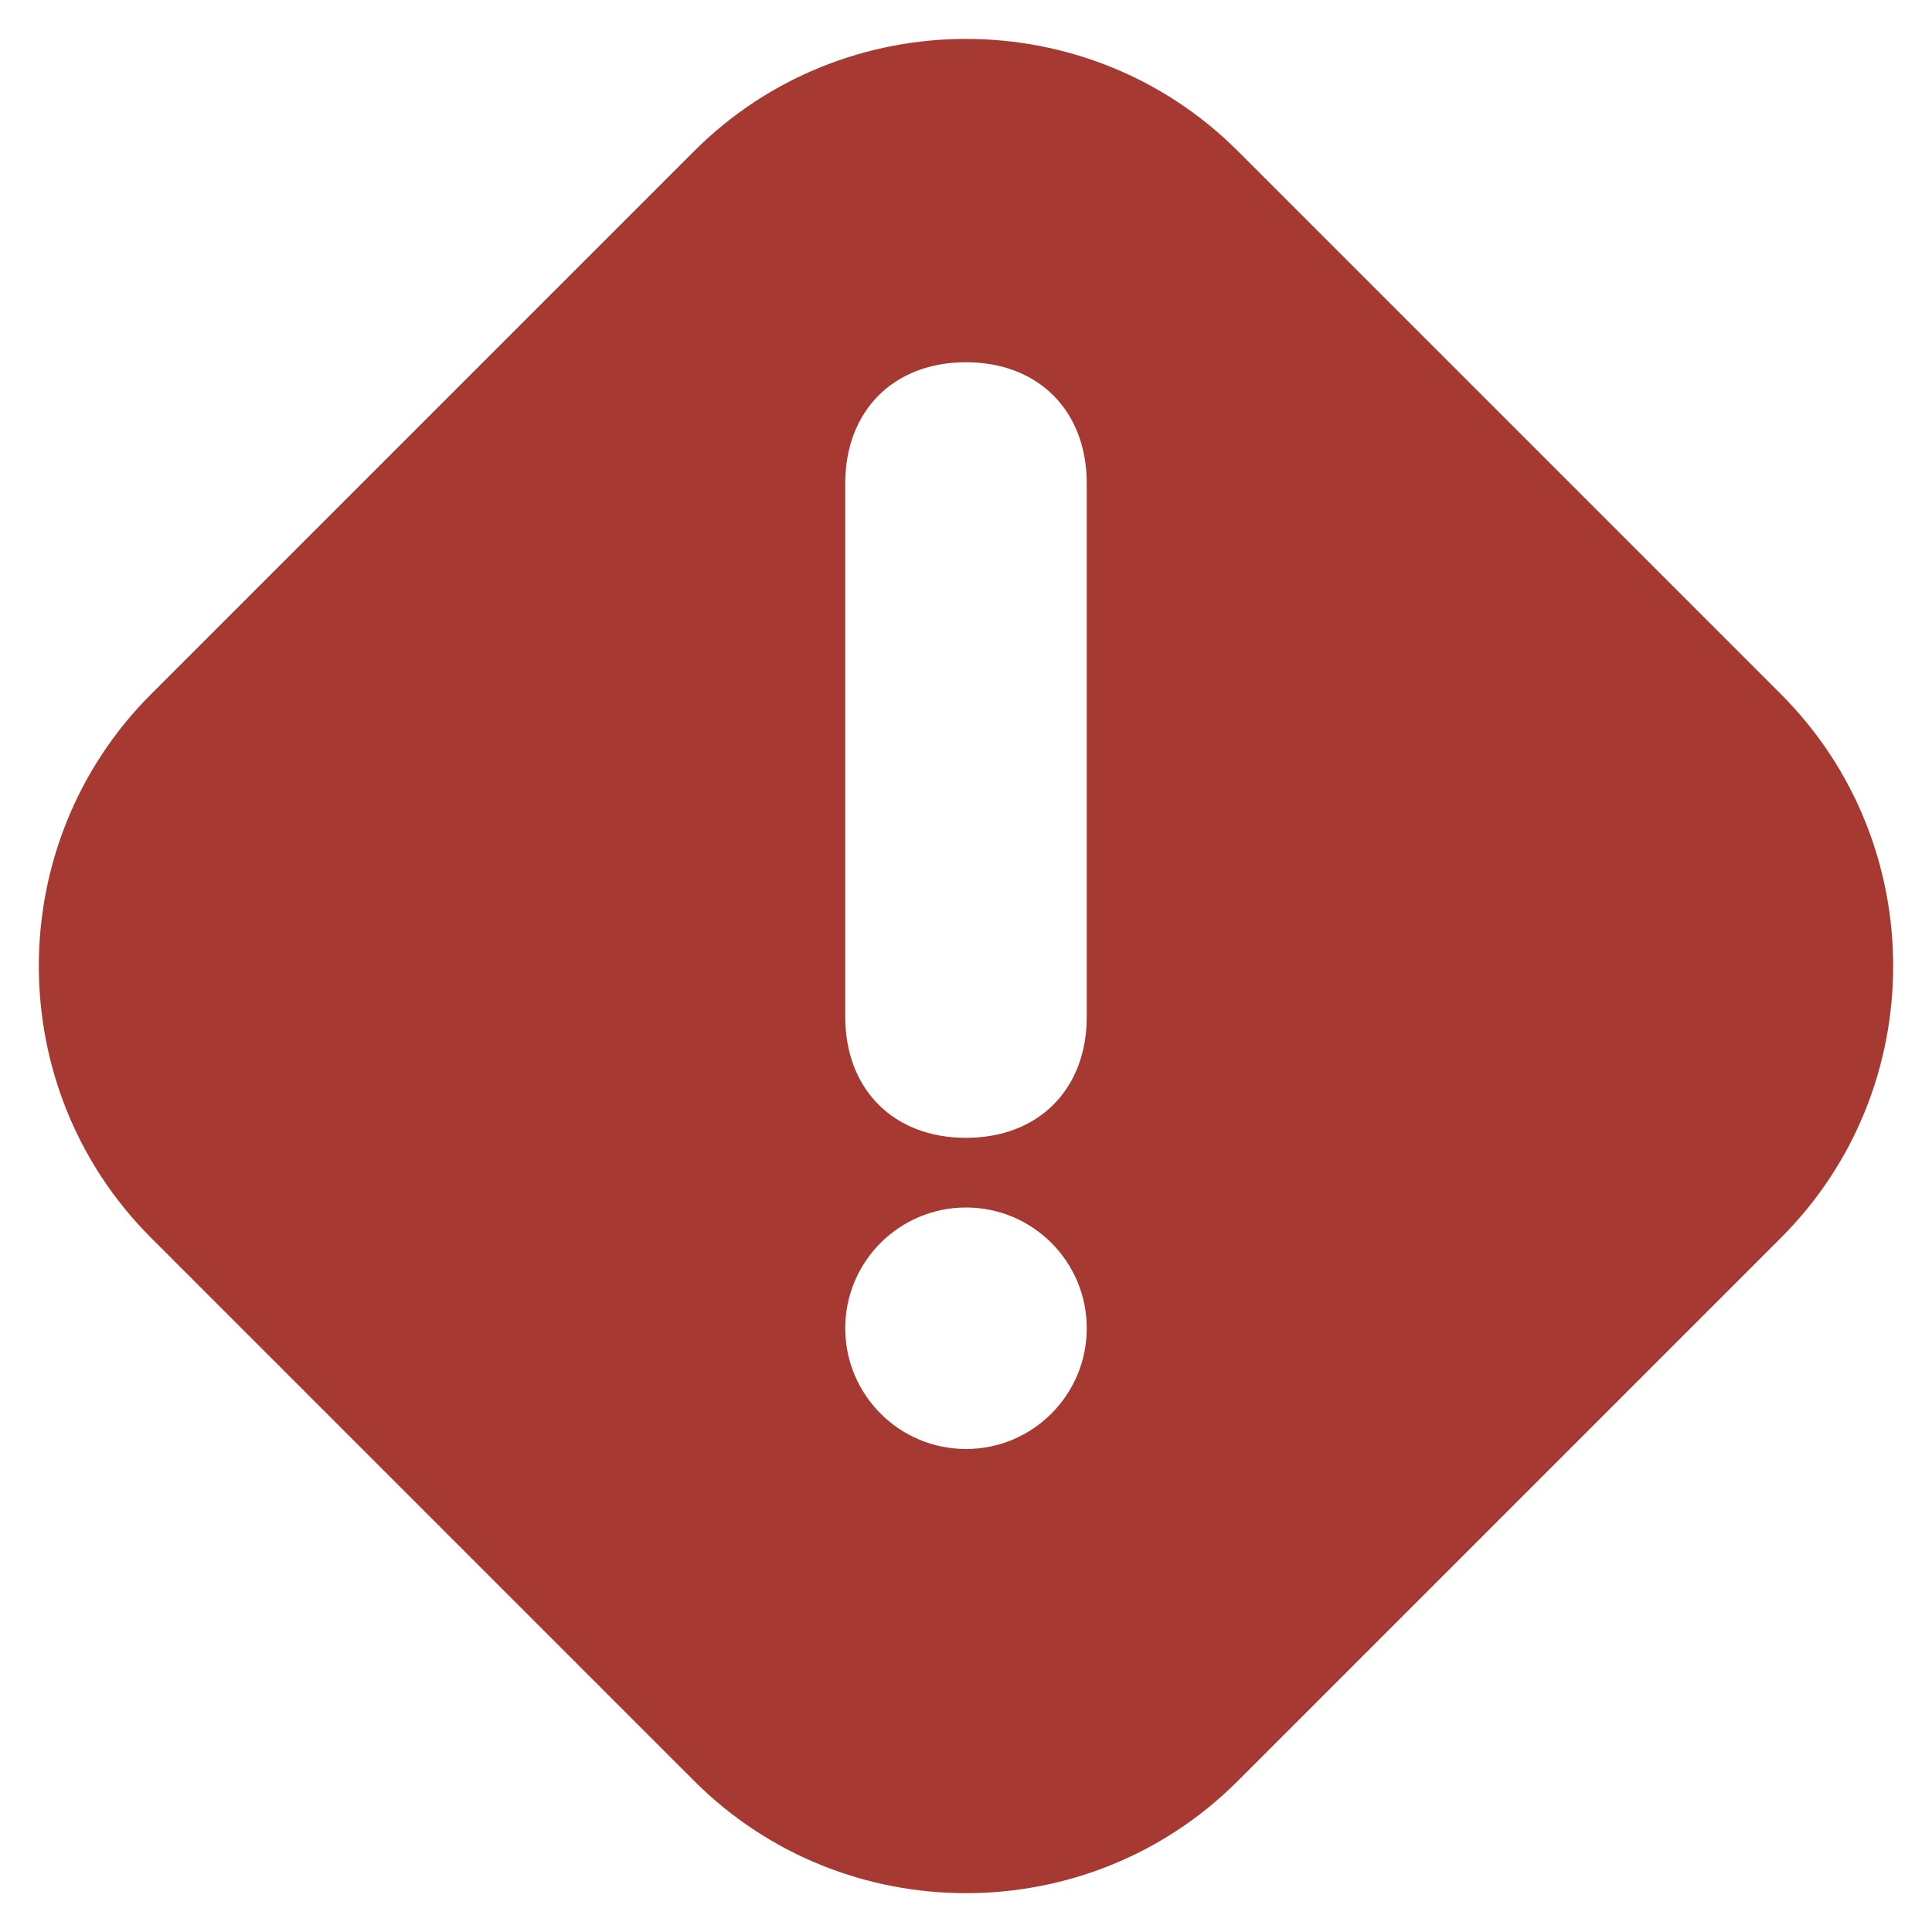 <svg width="16" height="16" viewBox="0 0 16 16" fill="none" xmlns="http://www.w3.org/2000/svg">
<path fill-rule="evenodd" clip-rule="evenodd" d="M14.75 5.75L10.25 1.25C9.013 0.013 6.988 0.013 5.75 1.25L1.25 5.75C0.012 6.988 0.012 9.013 1.25 10.25L5.75 14.75C6.988 15.988 9.013 15.988 10.25 14.75L14.75 10.25C15.988 9.013 15.988 6.988 14.75 5.75ZM9 8.42C9 9.022 8.6 9.423 8 9.423C7.4 9.423 7 9.022 7 8.42V4.004C7 3.402 7.4 3 8 3C8.6 3 9 3.402 9 4.004V8.42ZM8 12C8.552 12 9 11.552 9 11C9 10.448 8.552 10 8 10C7.448 10 7 10.448 7 11C7 11.552 7.448 12 8 12Z" fill="#A63A33"/>
</svg>
